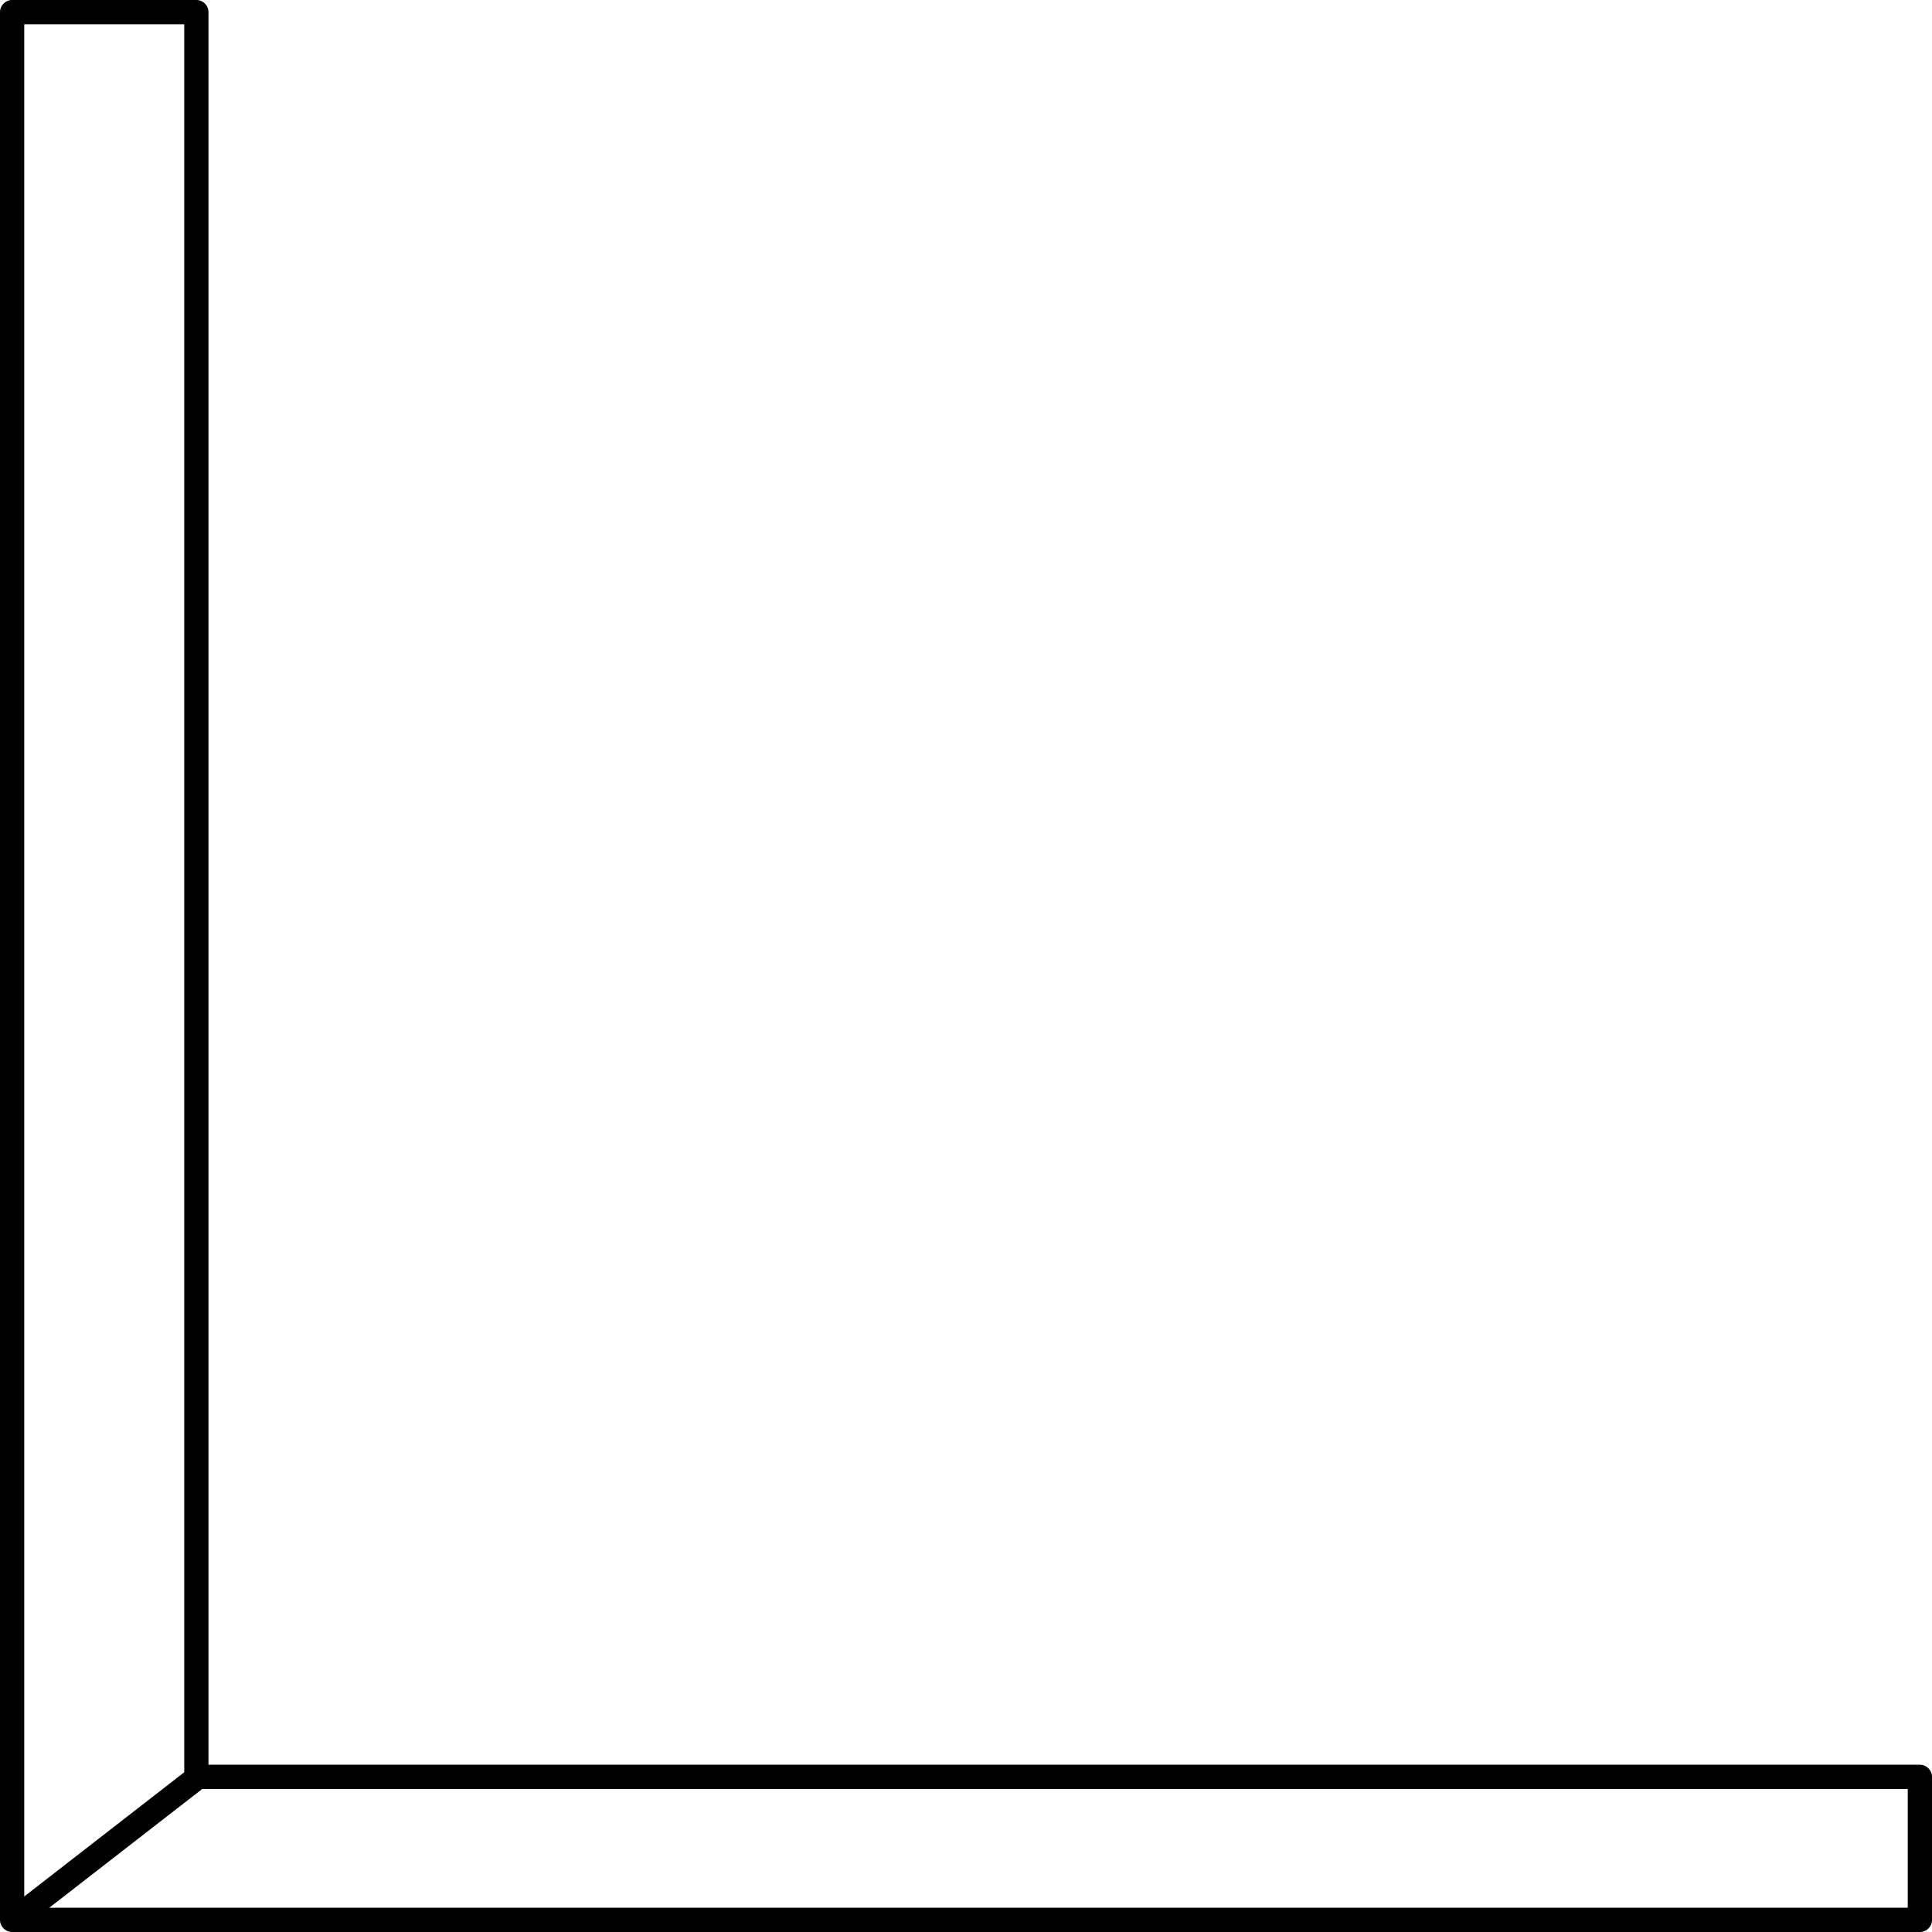 <svg width="797" height="797" viewBox="0 0 797 797" fill="none" xmlns="http://www.w3.org/2000/svg">
<path fill-rule="evenodd" clip-rule="evenodd" d="M0 5C0 2.239 2.239 0 5 0H81C83.761 0 86 2.239 86 5V728H792C794.761 728 797 730.239 797 733V792C797 794.761 794.761 797 792 797H5C2.239 797 0 794.761 0 792V5ZM10 10V787H787V738H81C78.239 738 76 735.761 76 733V10H10Z" fill="black"/>
<path d="M7 791L83 732" stroke="black" stroke-width="10" stroke-linejoin="round"/>
</svg>
